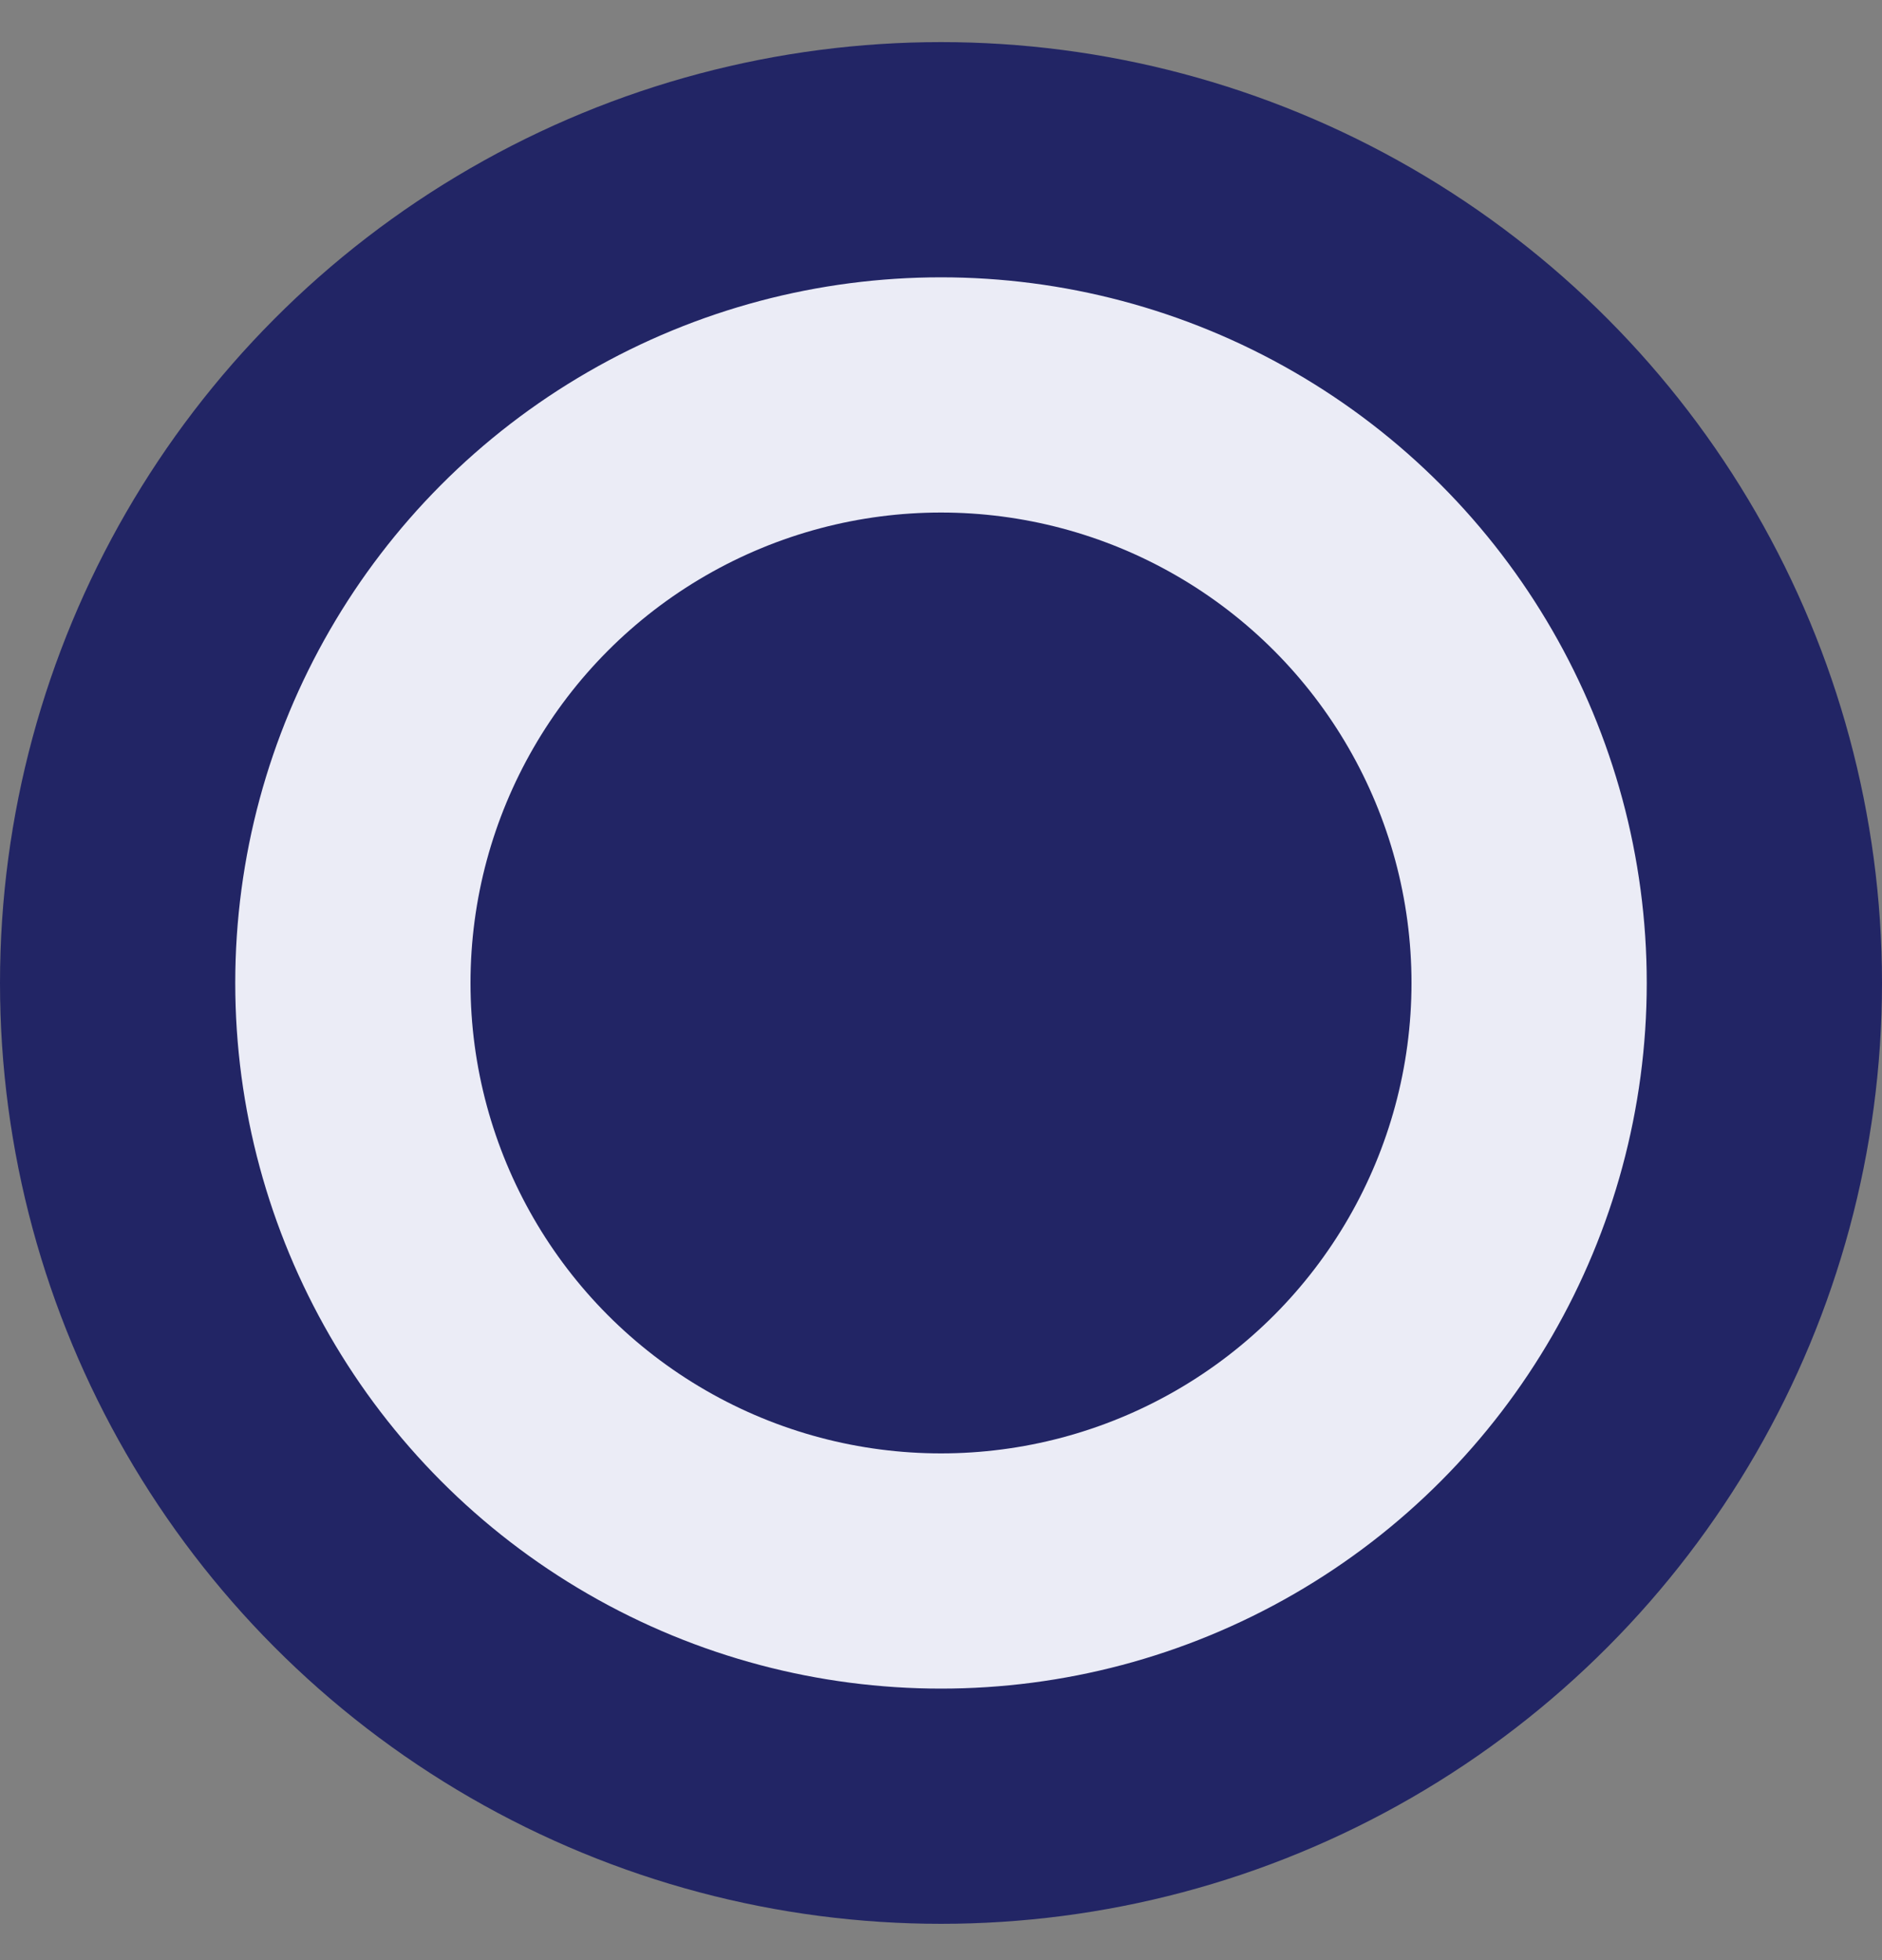 <svg width="24" height="25" viewBox="0 0 24 25" fill="none" xmlns="http://www.w3.org/2000/svg">
<rect x="0" y="0" width="24" height="25" fill="#808080" stroke="none"/>
<circle cx="12" cy="12.537" r="10.5" fill="#EBECF6" stroke="#222565" stroke-width="3"/>
<circle cx="12" cy="12.537" r="6" fill="#222565"/>
</svg>

